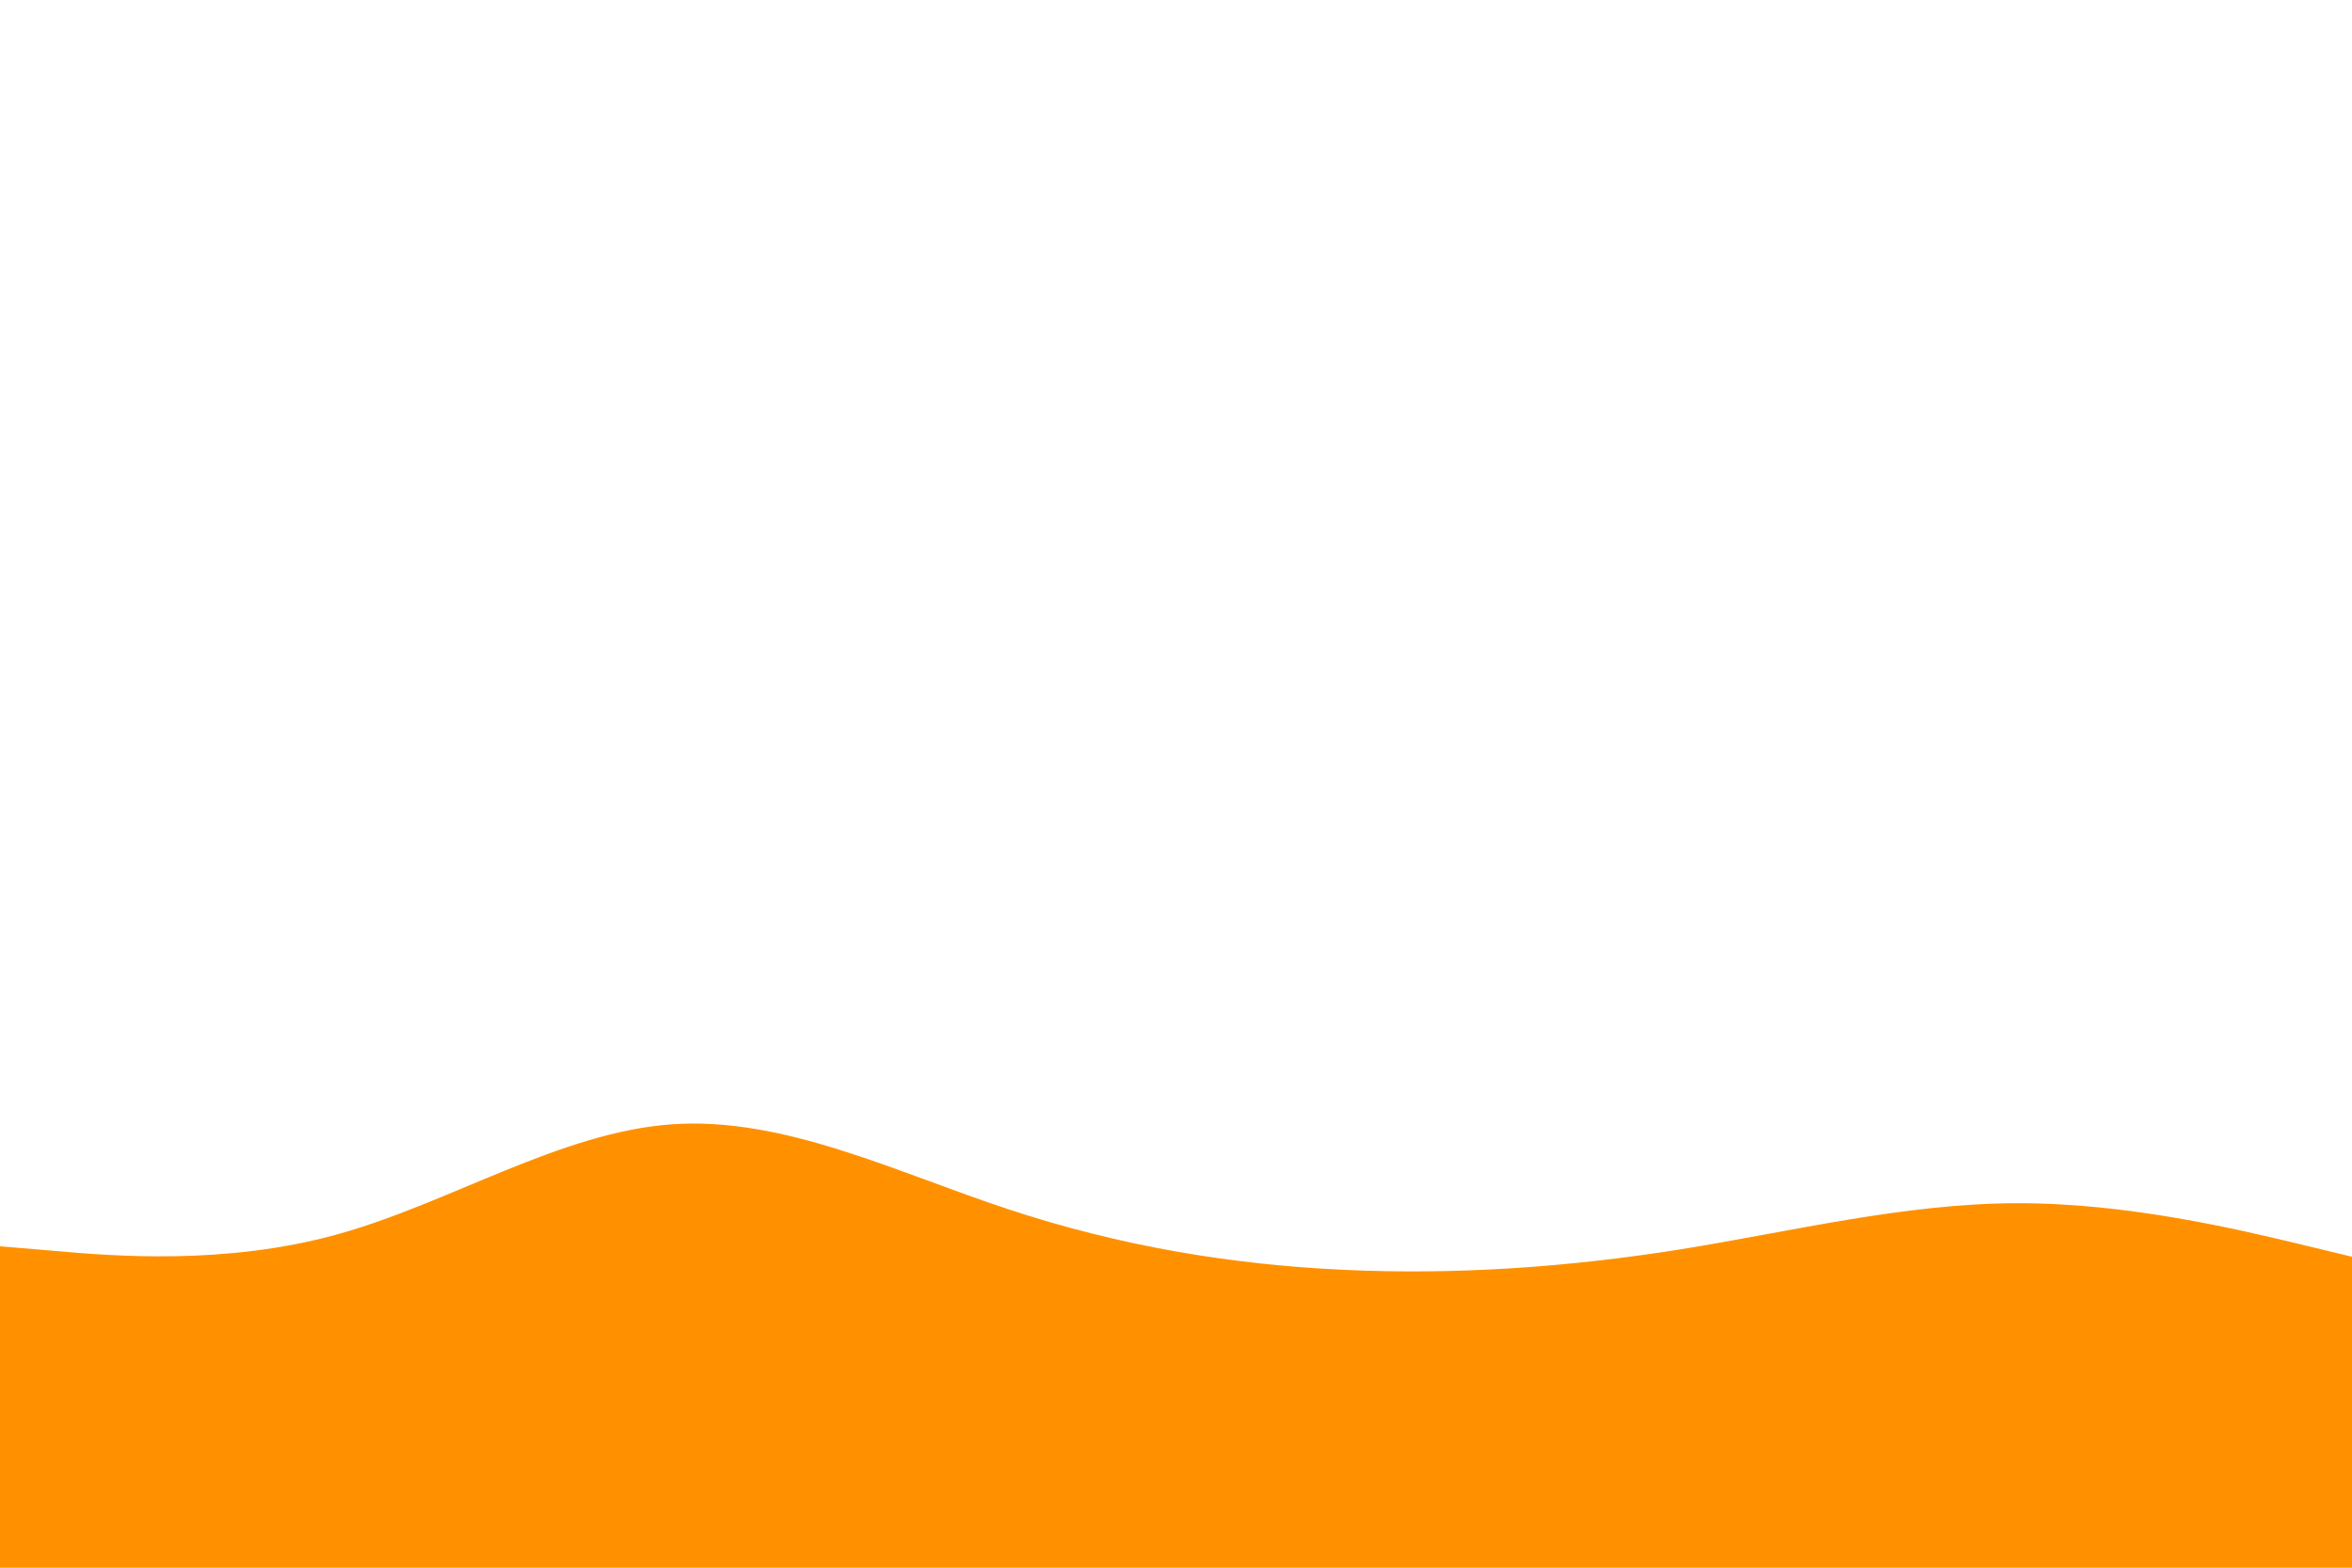 <svg id="visual" viewBox="0 0 900 600" width="900" height="600" xmlns="http://www.w3.org/2000/svg" xmlns:xlink="http://www.w3.org/1999/xlink" version="1.1"><path d="M0 477L21.5 478.8C43 480.7 86 484.3 128.8 472.5C171.7 460.7 214.3 433.3 257.2 430.3C300 427.3 343 448.7 385.8 462.8C428.7 477 471.3 484 514.2 486C557 488 600 485 642.8 478.2C685.7 471.3 728.3 460.7 771.2 460.5C814 460.3 857 470.7 878.5 475.8L900 481L900 601L878.5 601C857 601 814 601 771.2 601C728.3 601 685.7 601 642.8 601C600 601 557 601 514.2 601C471.3 601 428.7 601 385.8 601C343 601 300 601 257.2 601C214.3 601 171.7 601 128.8 601C86 601 43 601 21.5 601L0 601Z" fill="#ff9100" stroke-linecap="round" stroke-linejoin="miter"></path></svg>
